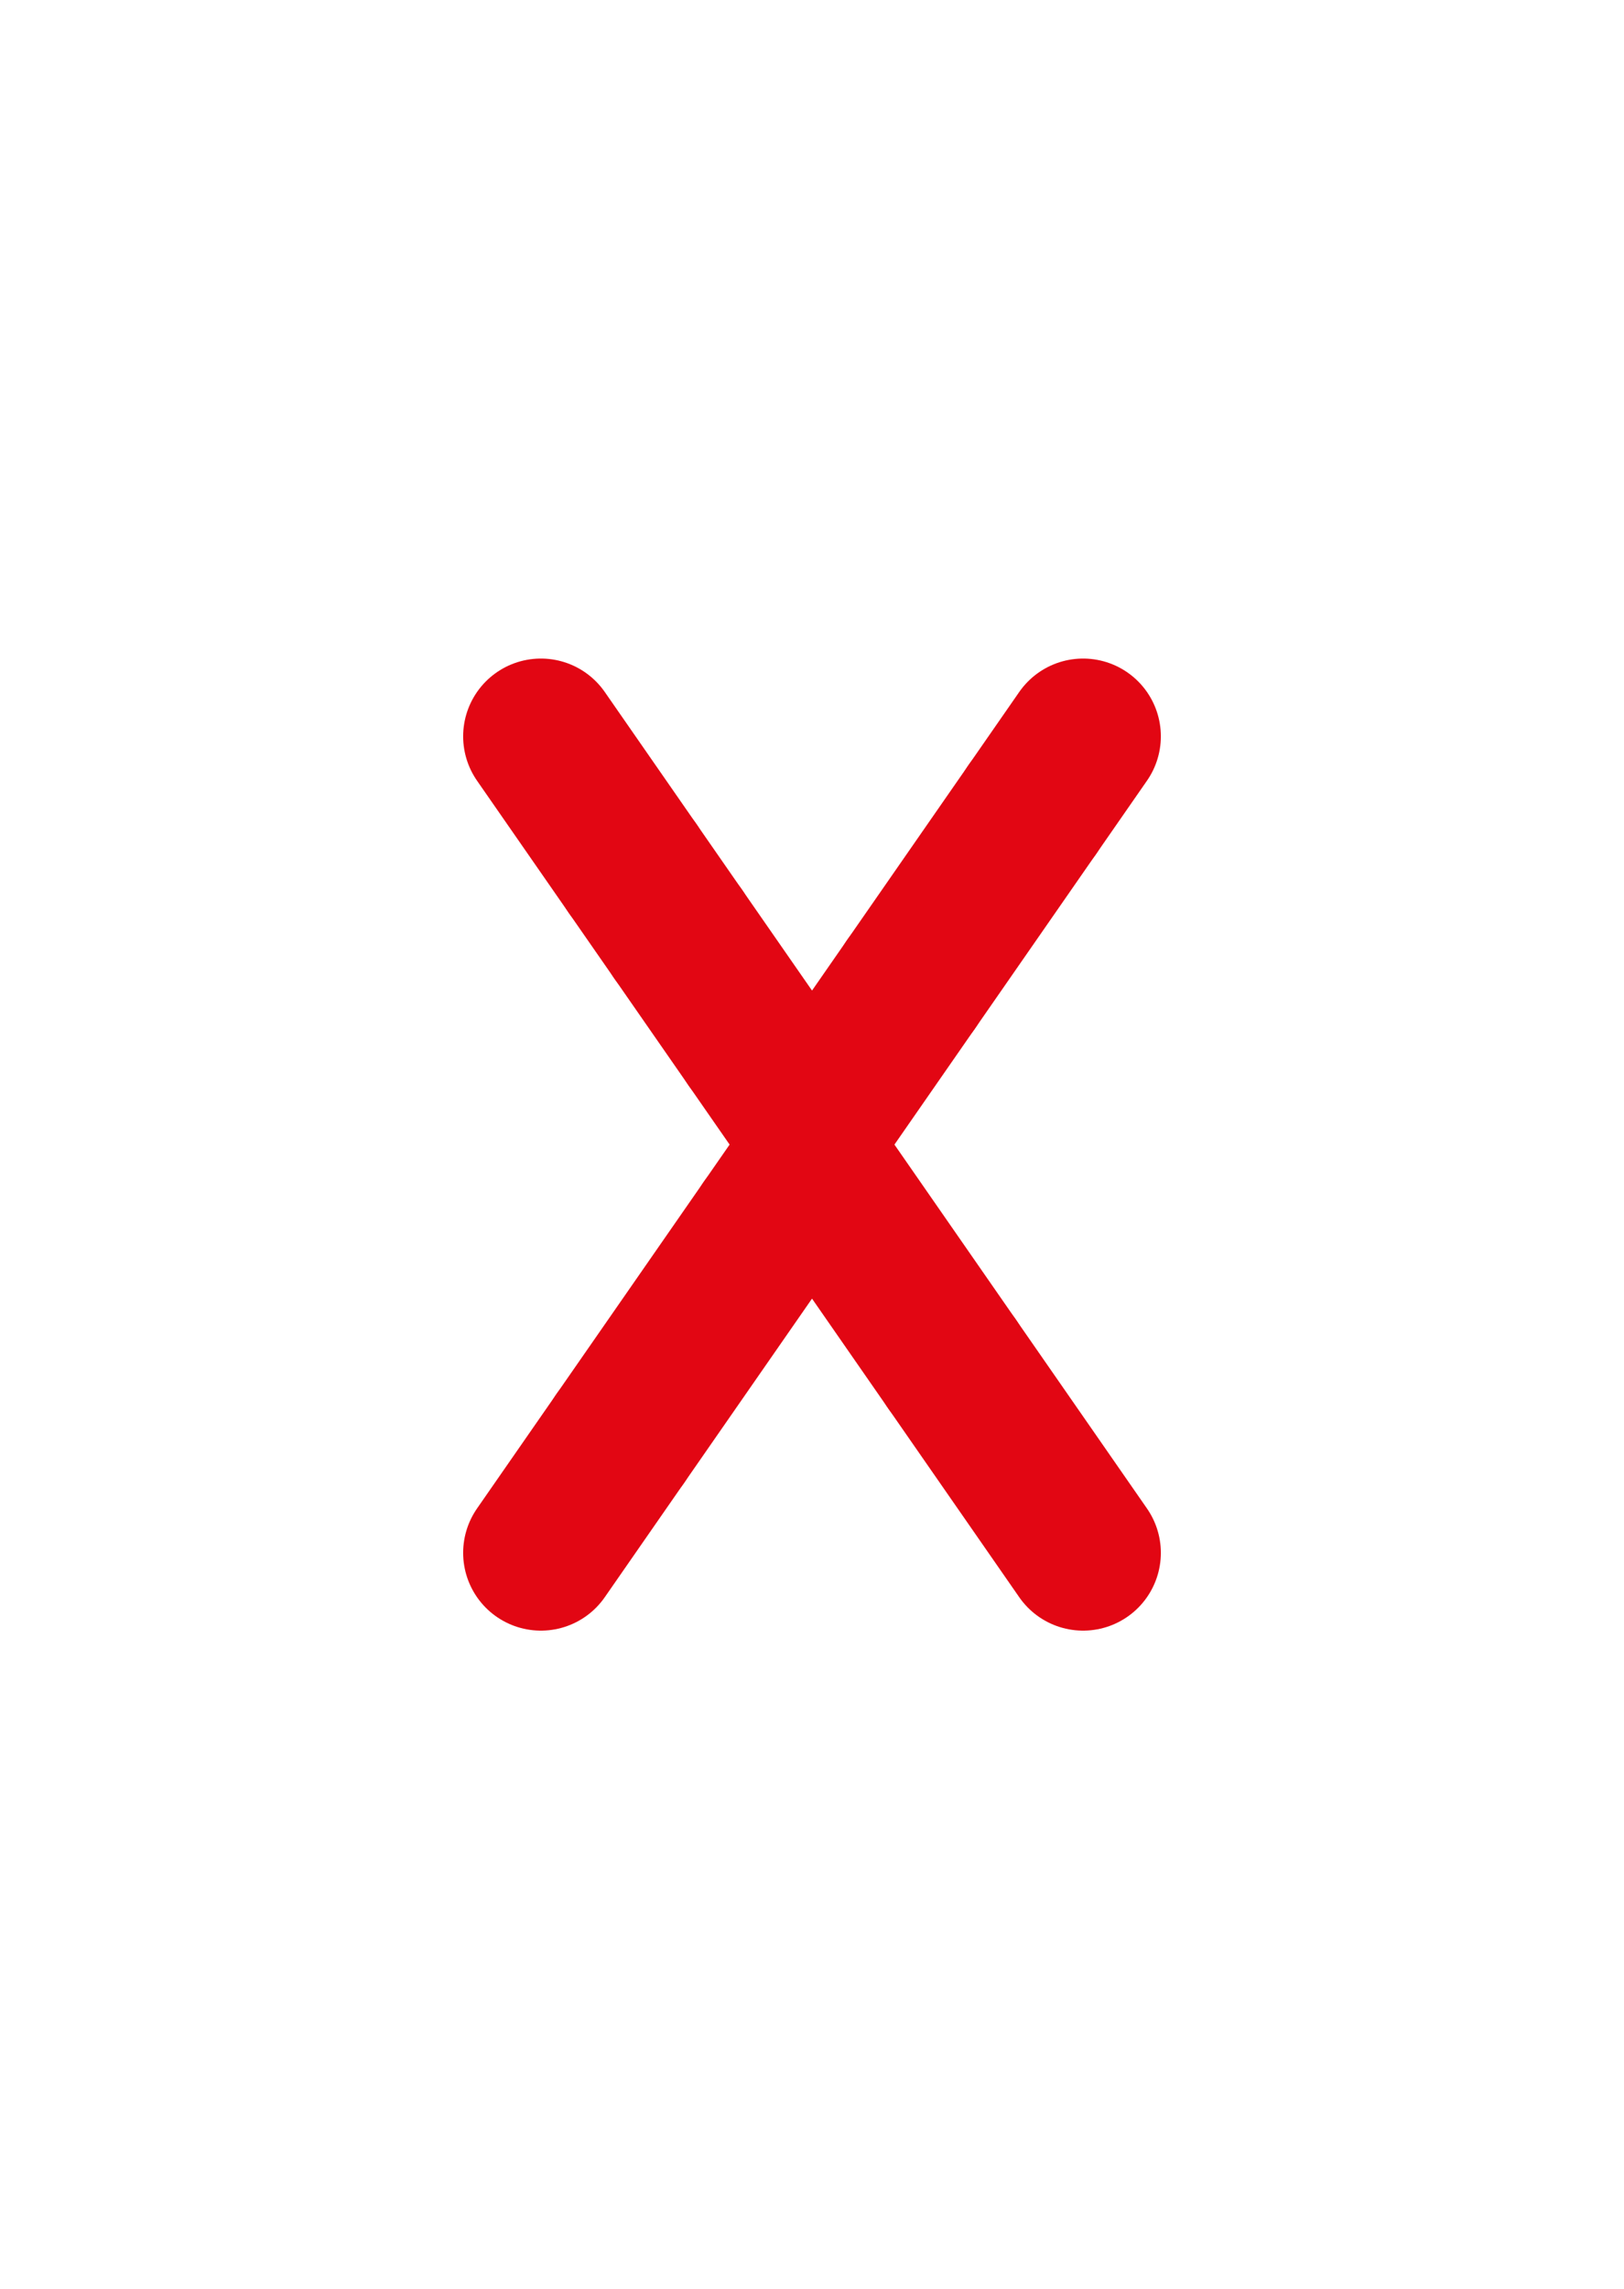 <?xml version="1.0" encoding="utf-8"?>
<!-- Generator: Adobe Illustrator 16.0.0, SVG Export Plug-In . SVG Version: 6.00 Build 0)  -->
<!DOCTYPE svg PUBLIC "-//W3C//DTD SVG 1.1//EN" "http://www.w3.org/Graphics/SVG/1.1/DTD/svg11.dtd">
<svg version="1.1" id="Layer_1" xmlns="http://www.w3.org/2000/svg" xmlns:xlink="http://www.w3.org/1999/xlink" x="0px" y="0px"
	 width="222.021px" height="312.809px" viewBox="0 0 222.021 312.809" enable-background="new 0 0 222.021 312.809"
	 xml:space="preserve">
<line fill="none" stroke="#E20613" stroke-width="21.26" stroke-linecap="round" stroke-linejoin="round" stroke-miterlimit="10" x1="141.144" y1="110.599" x2="148.073" y2="100.619"/>
<line fill="none" stroke="#E20613" stroke-width="21.26" stroke-linecap="round" stroke-linejoin="round" stroke-miterlimit="10" x1="124.564" y1="134.479" x2="141.144" y2="110.599"/>
<polyline fill="none" stroke="#E20613" stroke-width="21.26" stroke-linecap="round" stroke-linejoin="round" stroke-miterlimit="10" points="
	109.577,151.924 111.014,153.994 124.564,134.479 "/>
<line fill="none" stroke="#E20613" stroke-width="21.26" stroke-linecap="round" stroke-linejoin="round" stroke-miterlimit="10" x1="102.856" y1="142.245" x2="109.577" y2="151.924"/>
<line fill="none" stroke="#E20613" stroke-width="21.26" stroke-linecap="round" stroke-linejoin="round" stroke-miterlimit="10" x1="92.731" y1="127.666" x2="102.856" y2="142.245"/>
<line fill="none" stroke="#E20613" stroke-width="21.26" stroke-linecap="round" stroke-linejoin="round" stroke-miterlimit="10" x1="86.497" y1="118.69" x2="92.731" y2="127.666"/>
<line fill="none" stroke="#E20613" stroke-width="21.26" stroke-linecap="round" stroke-linejoin="round" stroke-miterlimit="10" x1="73.948" y1="100.619" x2="86.497" y2="118.69"/>
<line fill="none" stroke="#E20613" stroke-width="21.26" stroke-linecap="round" stroke-linejoin="round" stroke-miterlimit="10" x1="130.14" y1="186.362" x2="148.073" y2="212.19"/>
<polyline fill="none" stroke="#E20613" stroke-width="21.26" stroke-linecap="round" stroke-linejoin="round" stroke-miterlimit="10" points="
	104.928,167.578 111.014,158.815 130.14,186.362 "/>
<line fill="none" stroke="#E20613" stroke-width="21.26" stroke-linecap="round" stroke-linejoin="round" stroke-miterlimit="10" x1="84.81" y1="196.548" x2="104.928" y2="167.578"/>
<line fill="none" stroke="#E20613" stroke-width="21.26" stroke-linecap="round" stroke-linejoin="round" stroke-miterlimit="10" x1="73.948" y1="212.19" x2="84.81" y2="196.548"/>
</svg>
